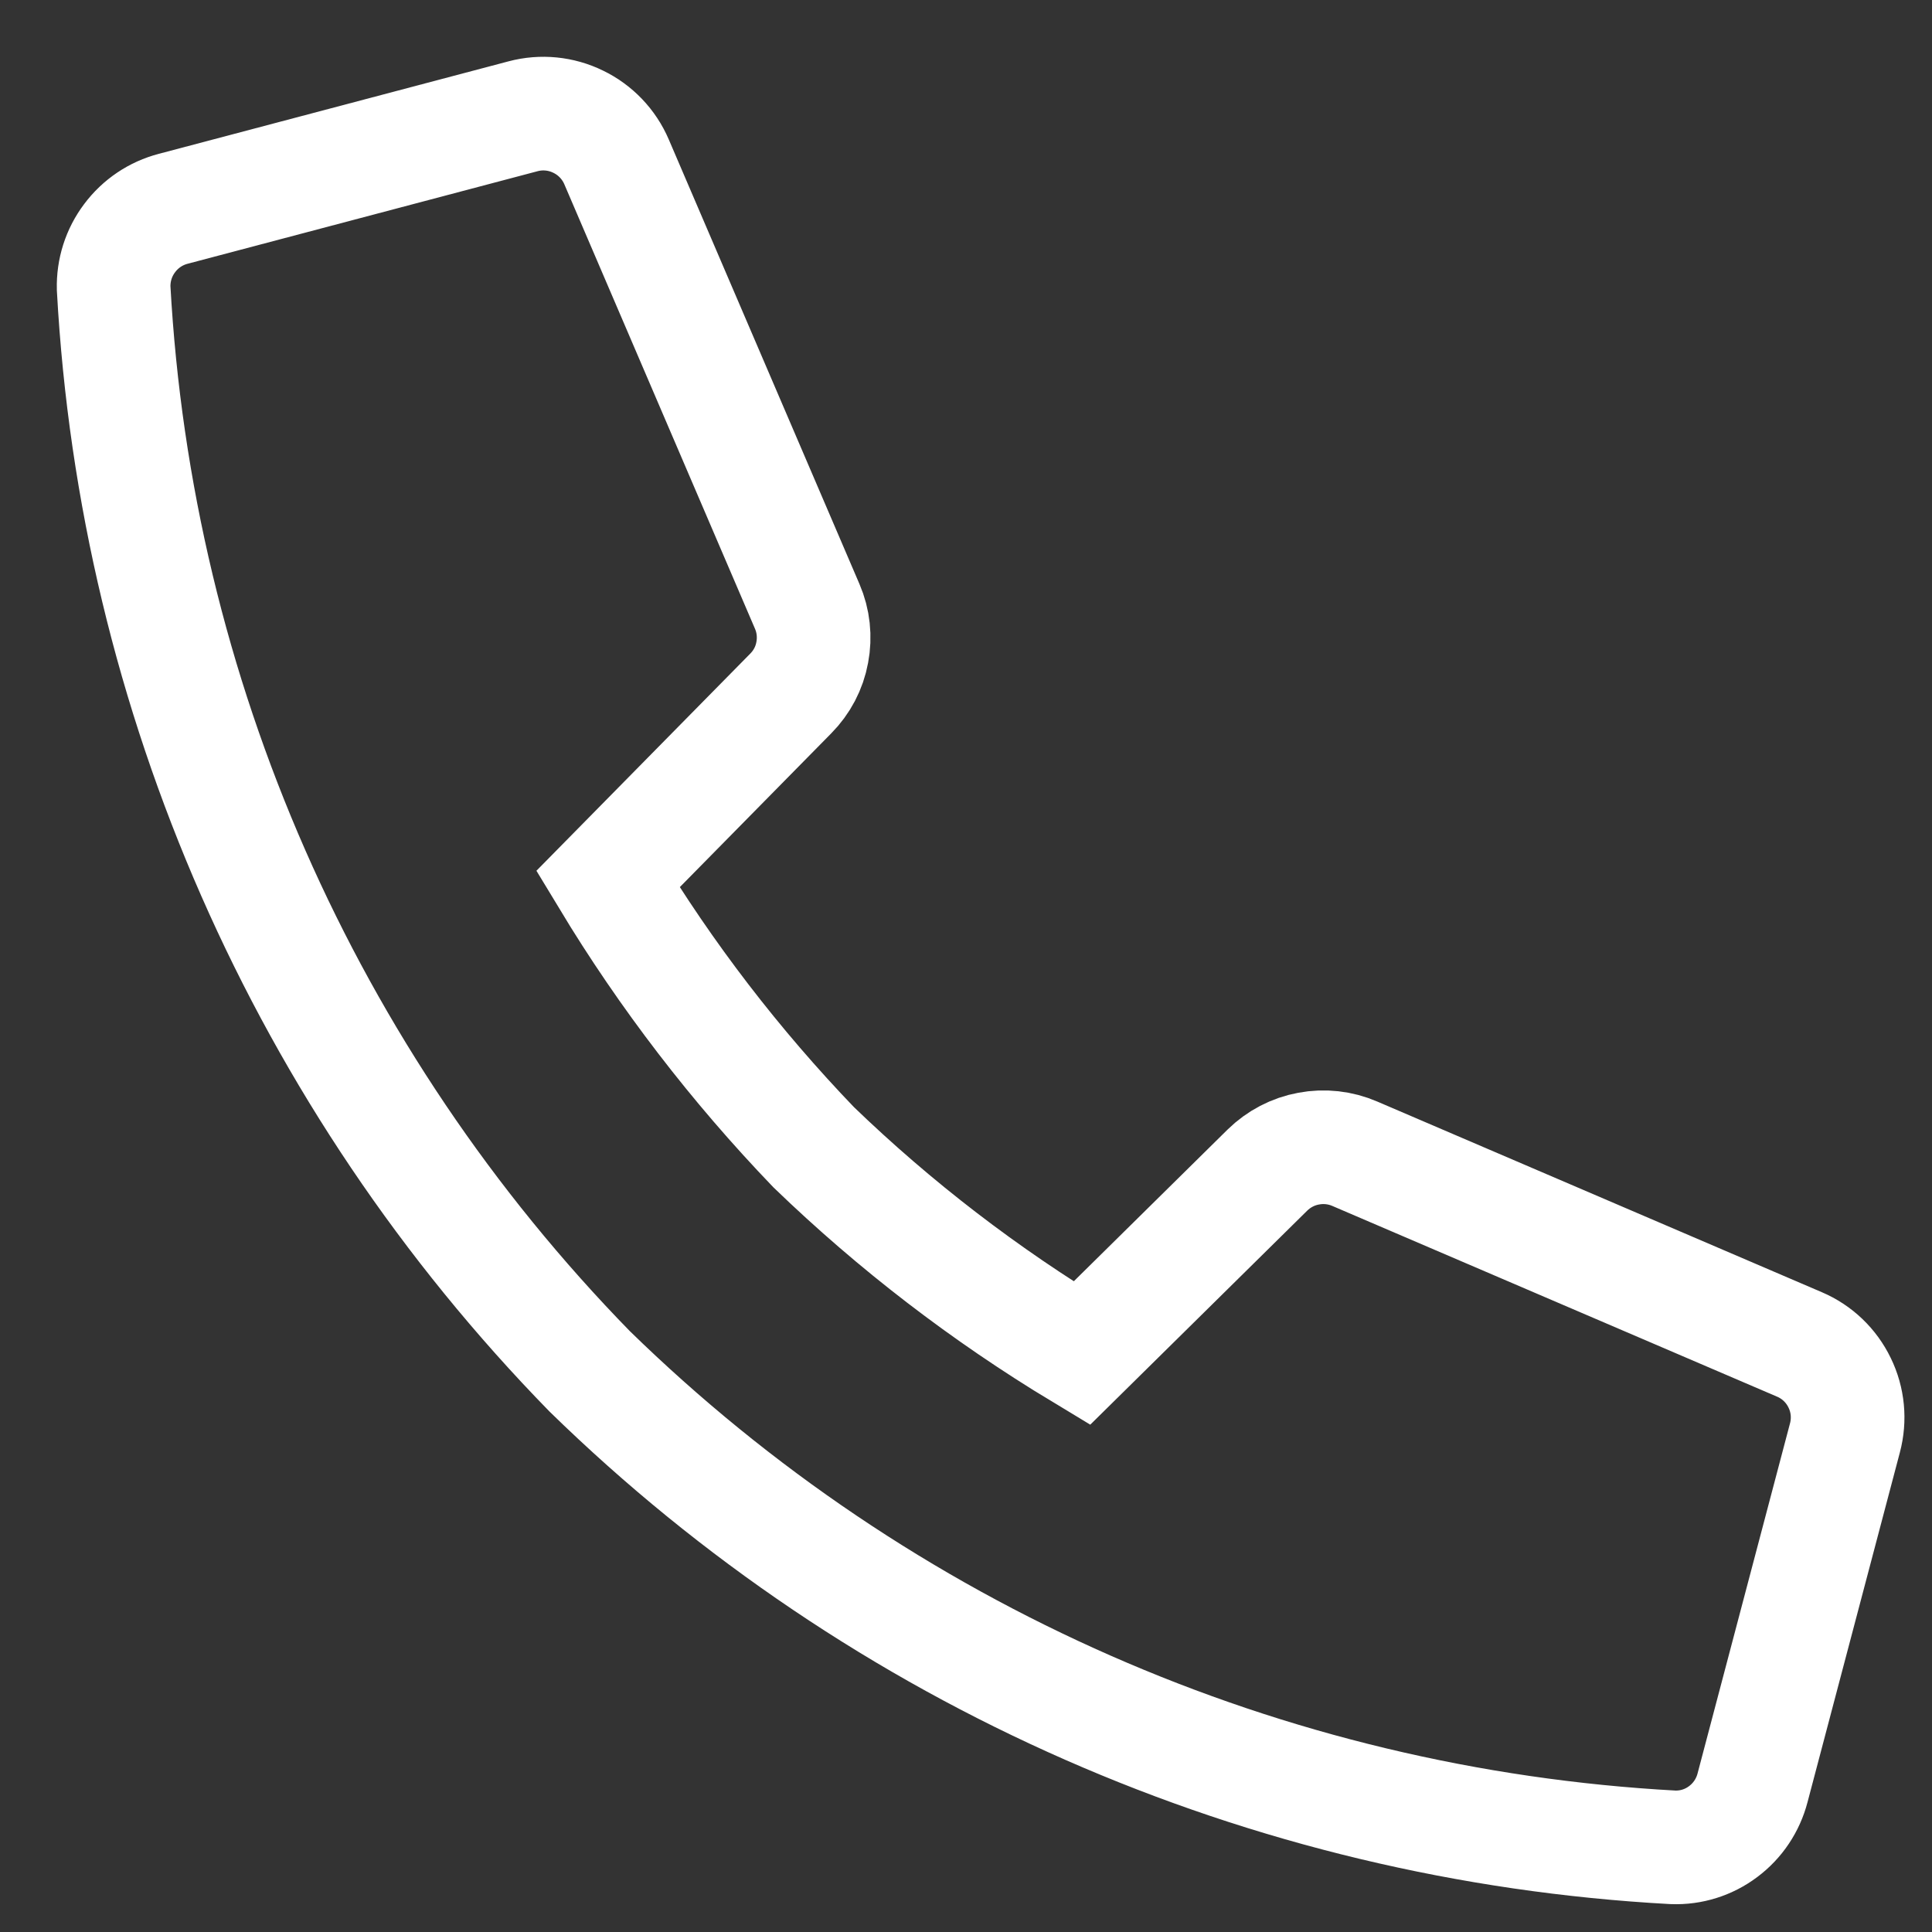 <svg width="17" height="17" viewBox="0 0 17 17" fill="none" xmlns="http://www.w3.org/2000/svg">
<rect x="0" y="0" width="17" height="17" fill="#333333" stroke="none"/>
<path d="M11.152 10.296L9.519 11.907C8.667 11.393 7.876 10.786 7.16 10.095C6.471 9.378 5.863 8.587 5.349 7.736L6.958 6.102C7.056 6.003 7.122 5.878 7.147 5.741C7.173 5.605 7.158 5.463 7.103 5.336L5.425 1.424C5.359 1.27 5.239 1.144 5.088 1.071C4.937 0.997 4.765 0.98 4.603 1.023L1.525 1.837C1.371 1.877 1.236 1.968 1.141 2.095C1.045 2.222 0.996 2.377 1 2.536C1.196 6.115 2.684 9.502 5.188 12.066C7.754 14.572 11.141 16.06 14.721 16.255C14.88 16.261 15.036 16.212 15.163 16.116C15.29 16.021 15.381 15.885 15.421 15.731L16.234 12.652C16.277 12.49 16.261 12.318 16.187 12.167C16.114 12.016 15.989 11.896 15.834 11.83L11.921 10.152C11.794 10.097 11.652 10.081 11.515 10.107C11.378 10.132 11.252 10.198 11.152 10.296V10.296Z" stroke="white" stroke-miterlimit="10" stroke-linecap="square"/>
</svg>
